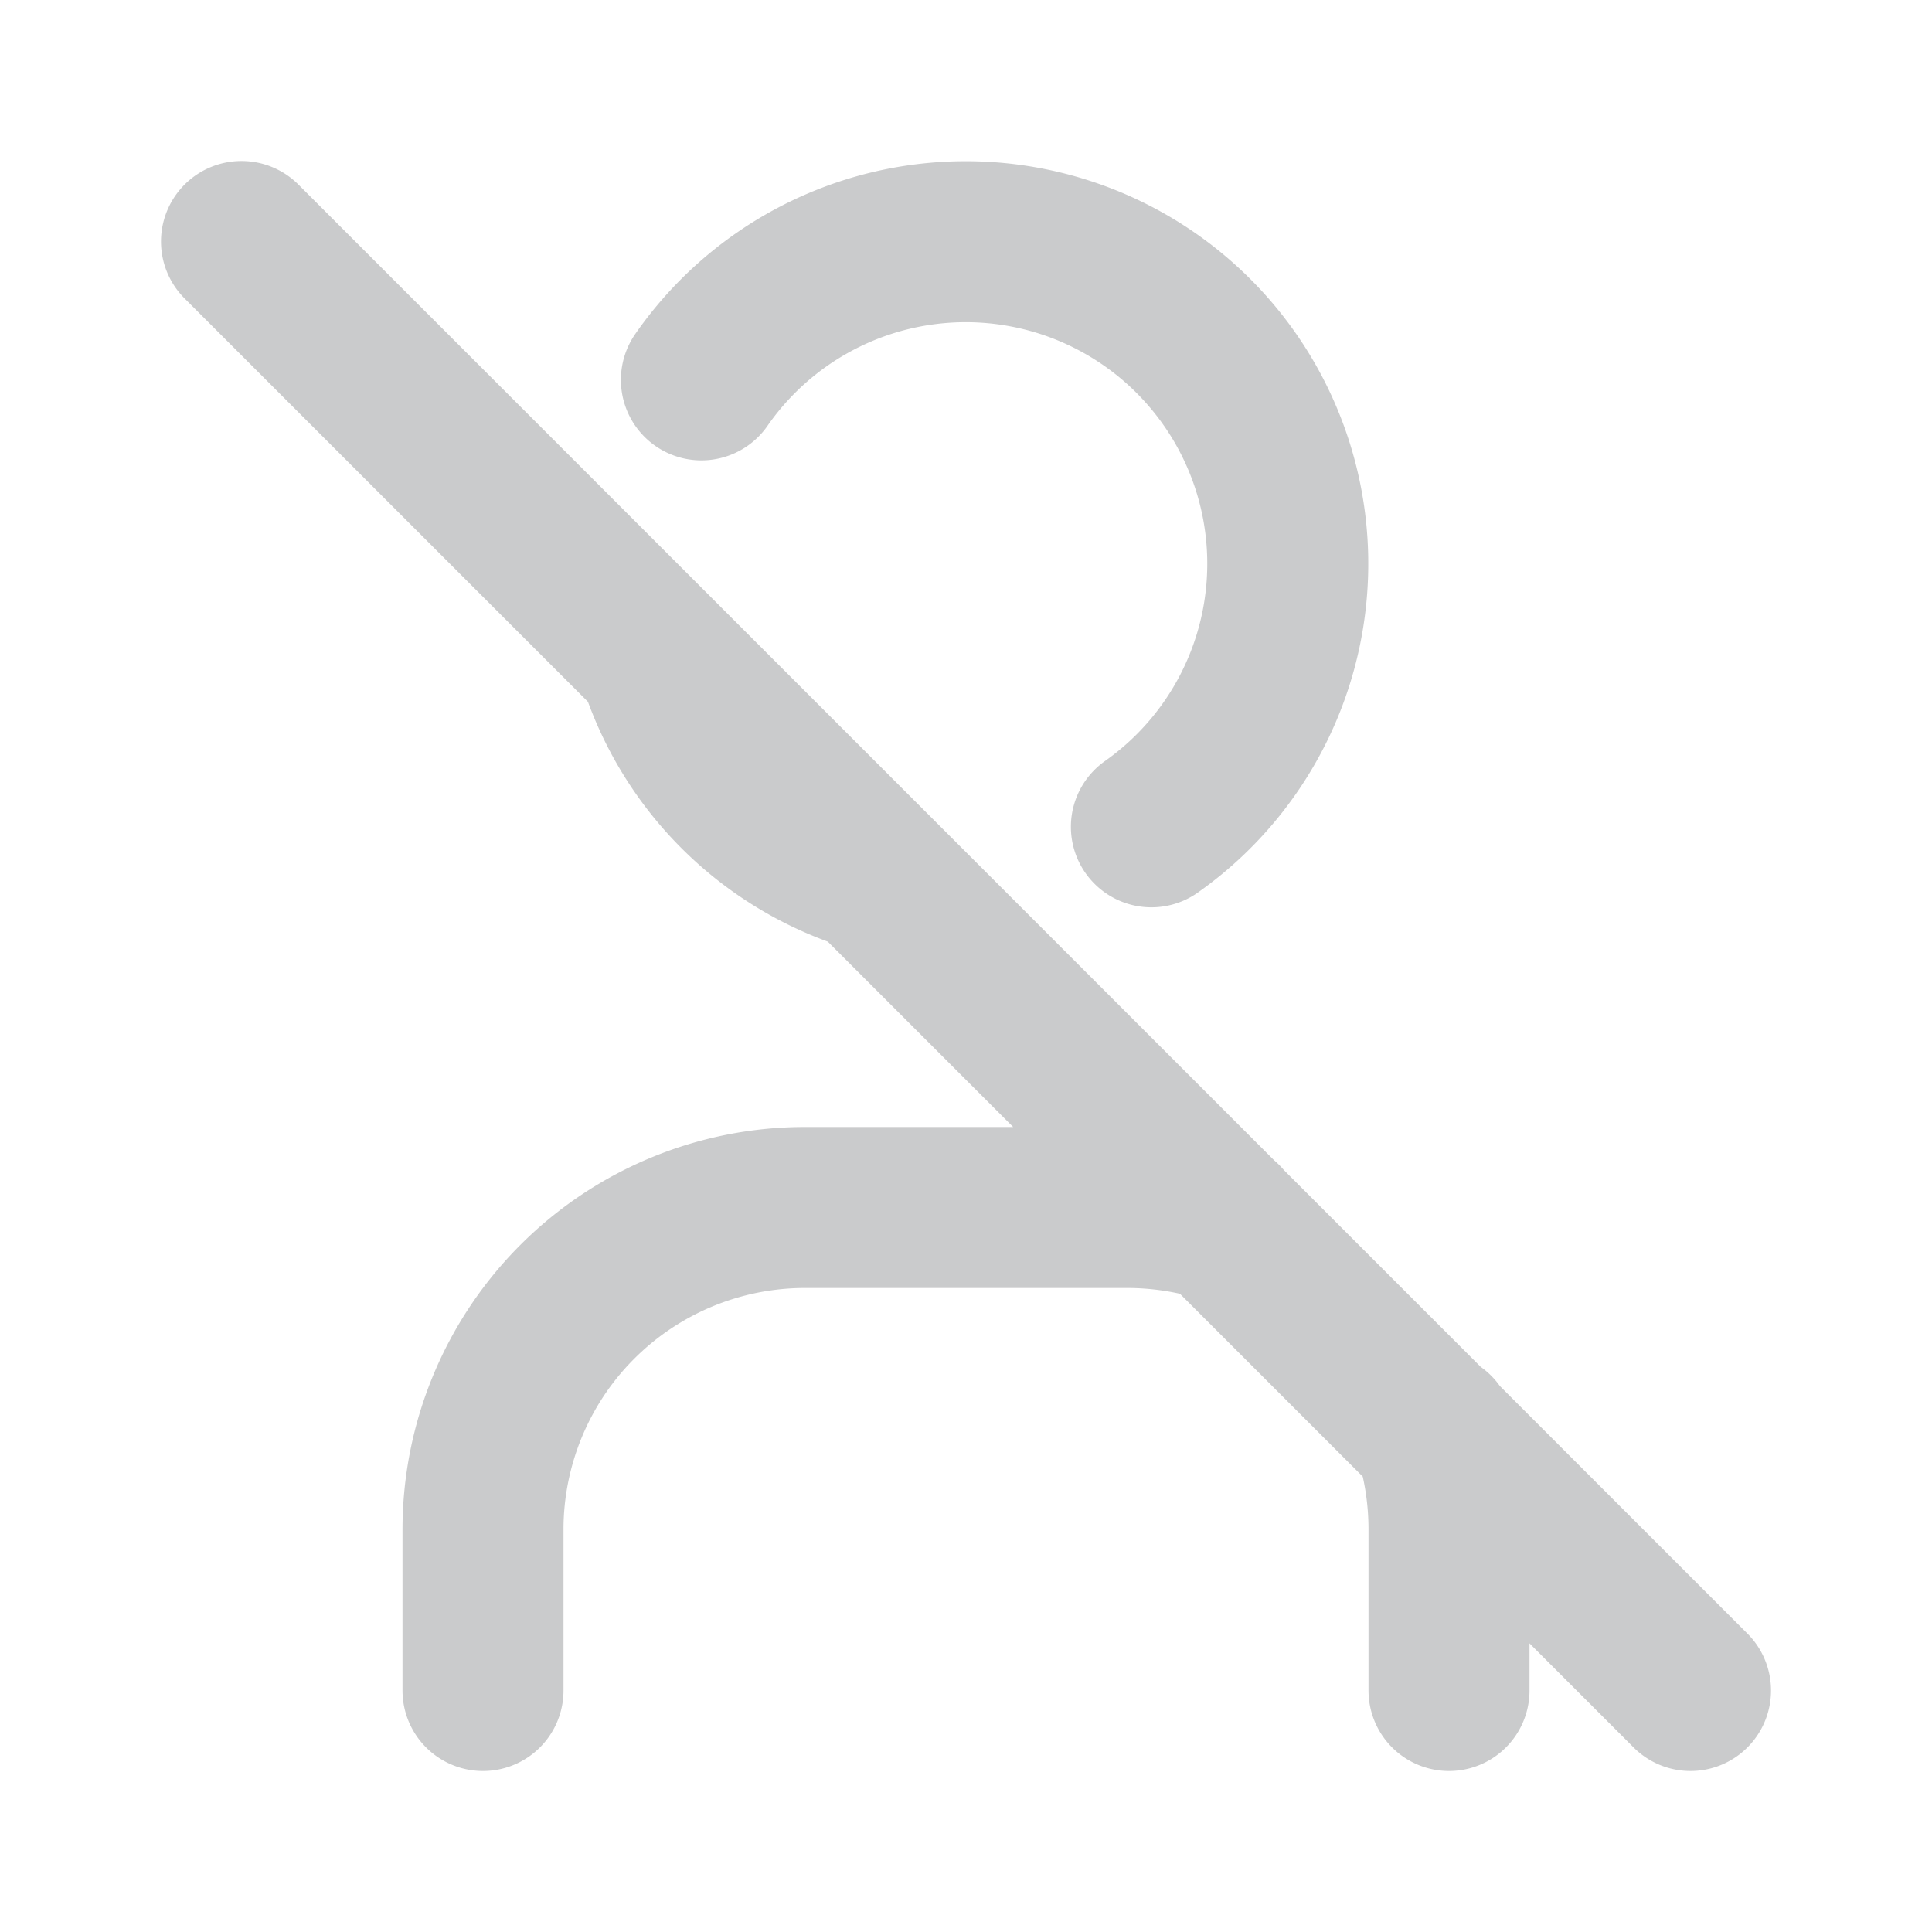 <svg xmlns="http://www.w3.org/2000/svg" width="24" height="24" viewBox="0 0 24 24" fill="none" stroke="currentColor"
  stroke-width="2" stroke-linecap="round" stroke-linejoin="round" color="#CACBCC"
  class="icon icon-tabler icons-tabler-outline icon-tabler-user-off">
  <path d="M0 0h24v24H0z" stroke="none" />
  <path
    d="M8.18 8.189a4.01 4.01 0 0 0 2.616 2.627m3.507-.545a4 4 0 1 0-5.59-5.552M6 21v-2a4 4 0 0 1 4-4h4c.412 0 .81.062 1.183.178m2.633 2.618c.12.38.184.785.184 1.204v2M3 3l18 18" />
</svg>